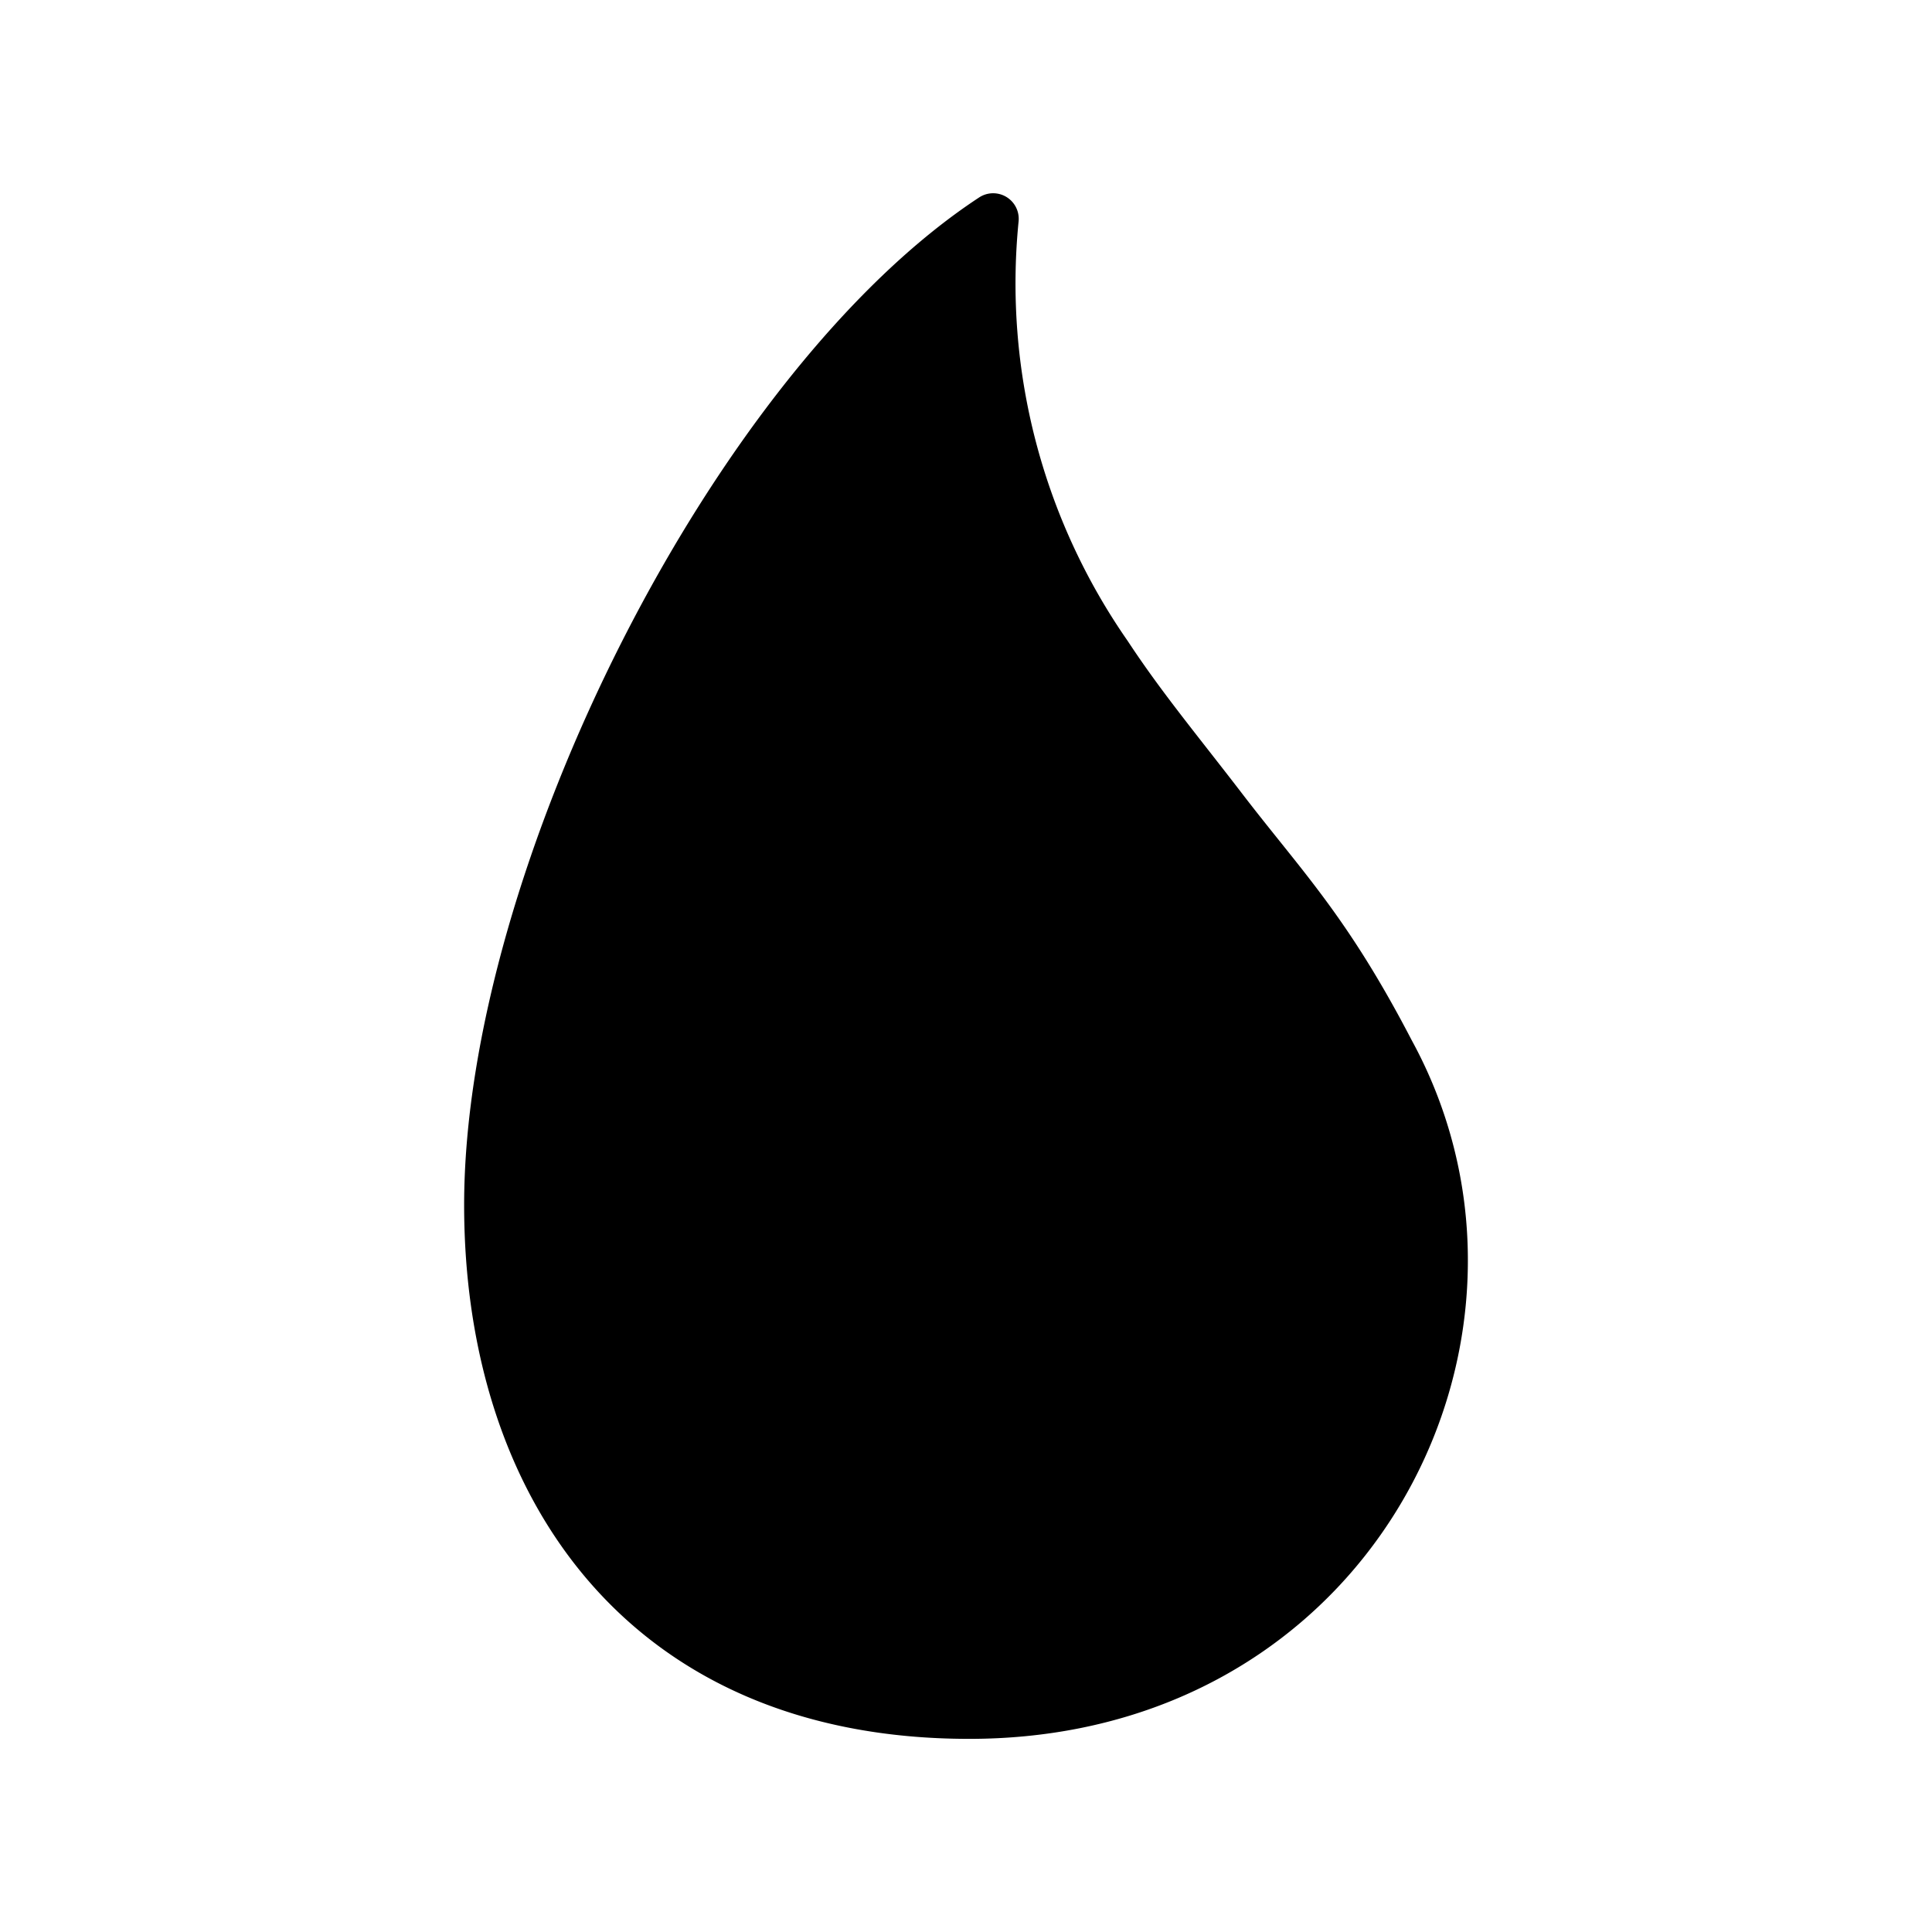 <svg xmlns="http://www.w3.org/2000/svg" width="100%" height="100%" viewBox="-3 -3 30 30"><path d="M19.793 16.575c0 3.752-2.927 7.426-7.743 7.426-5.249 0-7.843-3.71-7.843-8.29 0-5.21 3.892-12.952 8-15.647a.397.397 0 01.61.371 9.716 9.716 0 001.694 6.518c.522.795 1.092 1.478 1.763 2.352.94 1.227 1.637 1.906 2.644 3.842l.015.028a7.107 7.107 0 01.86 3.4z"/></svg>
